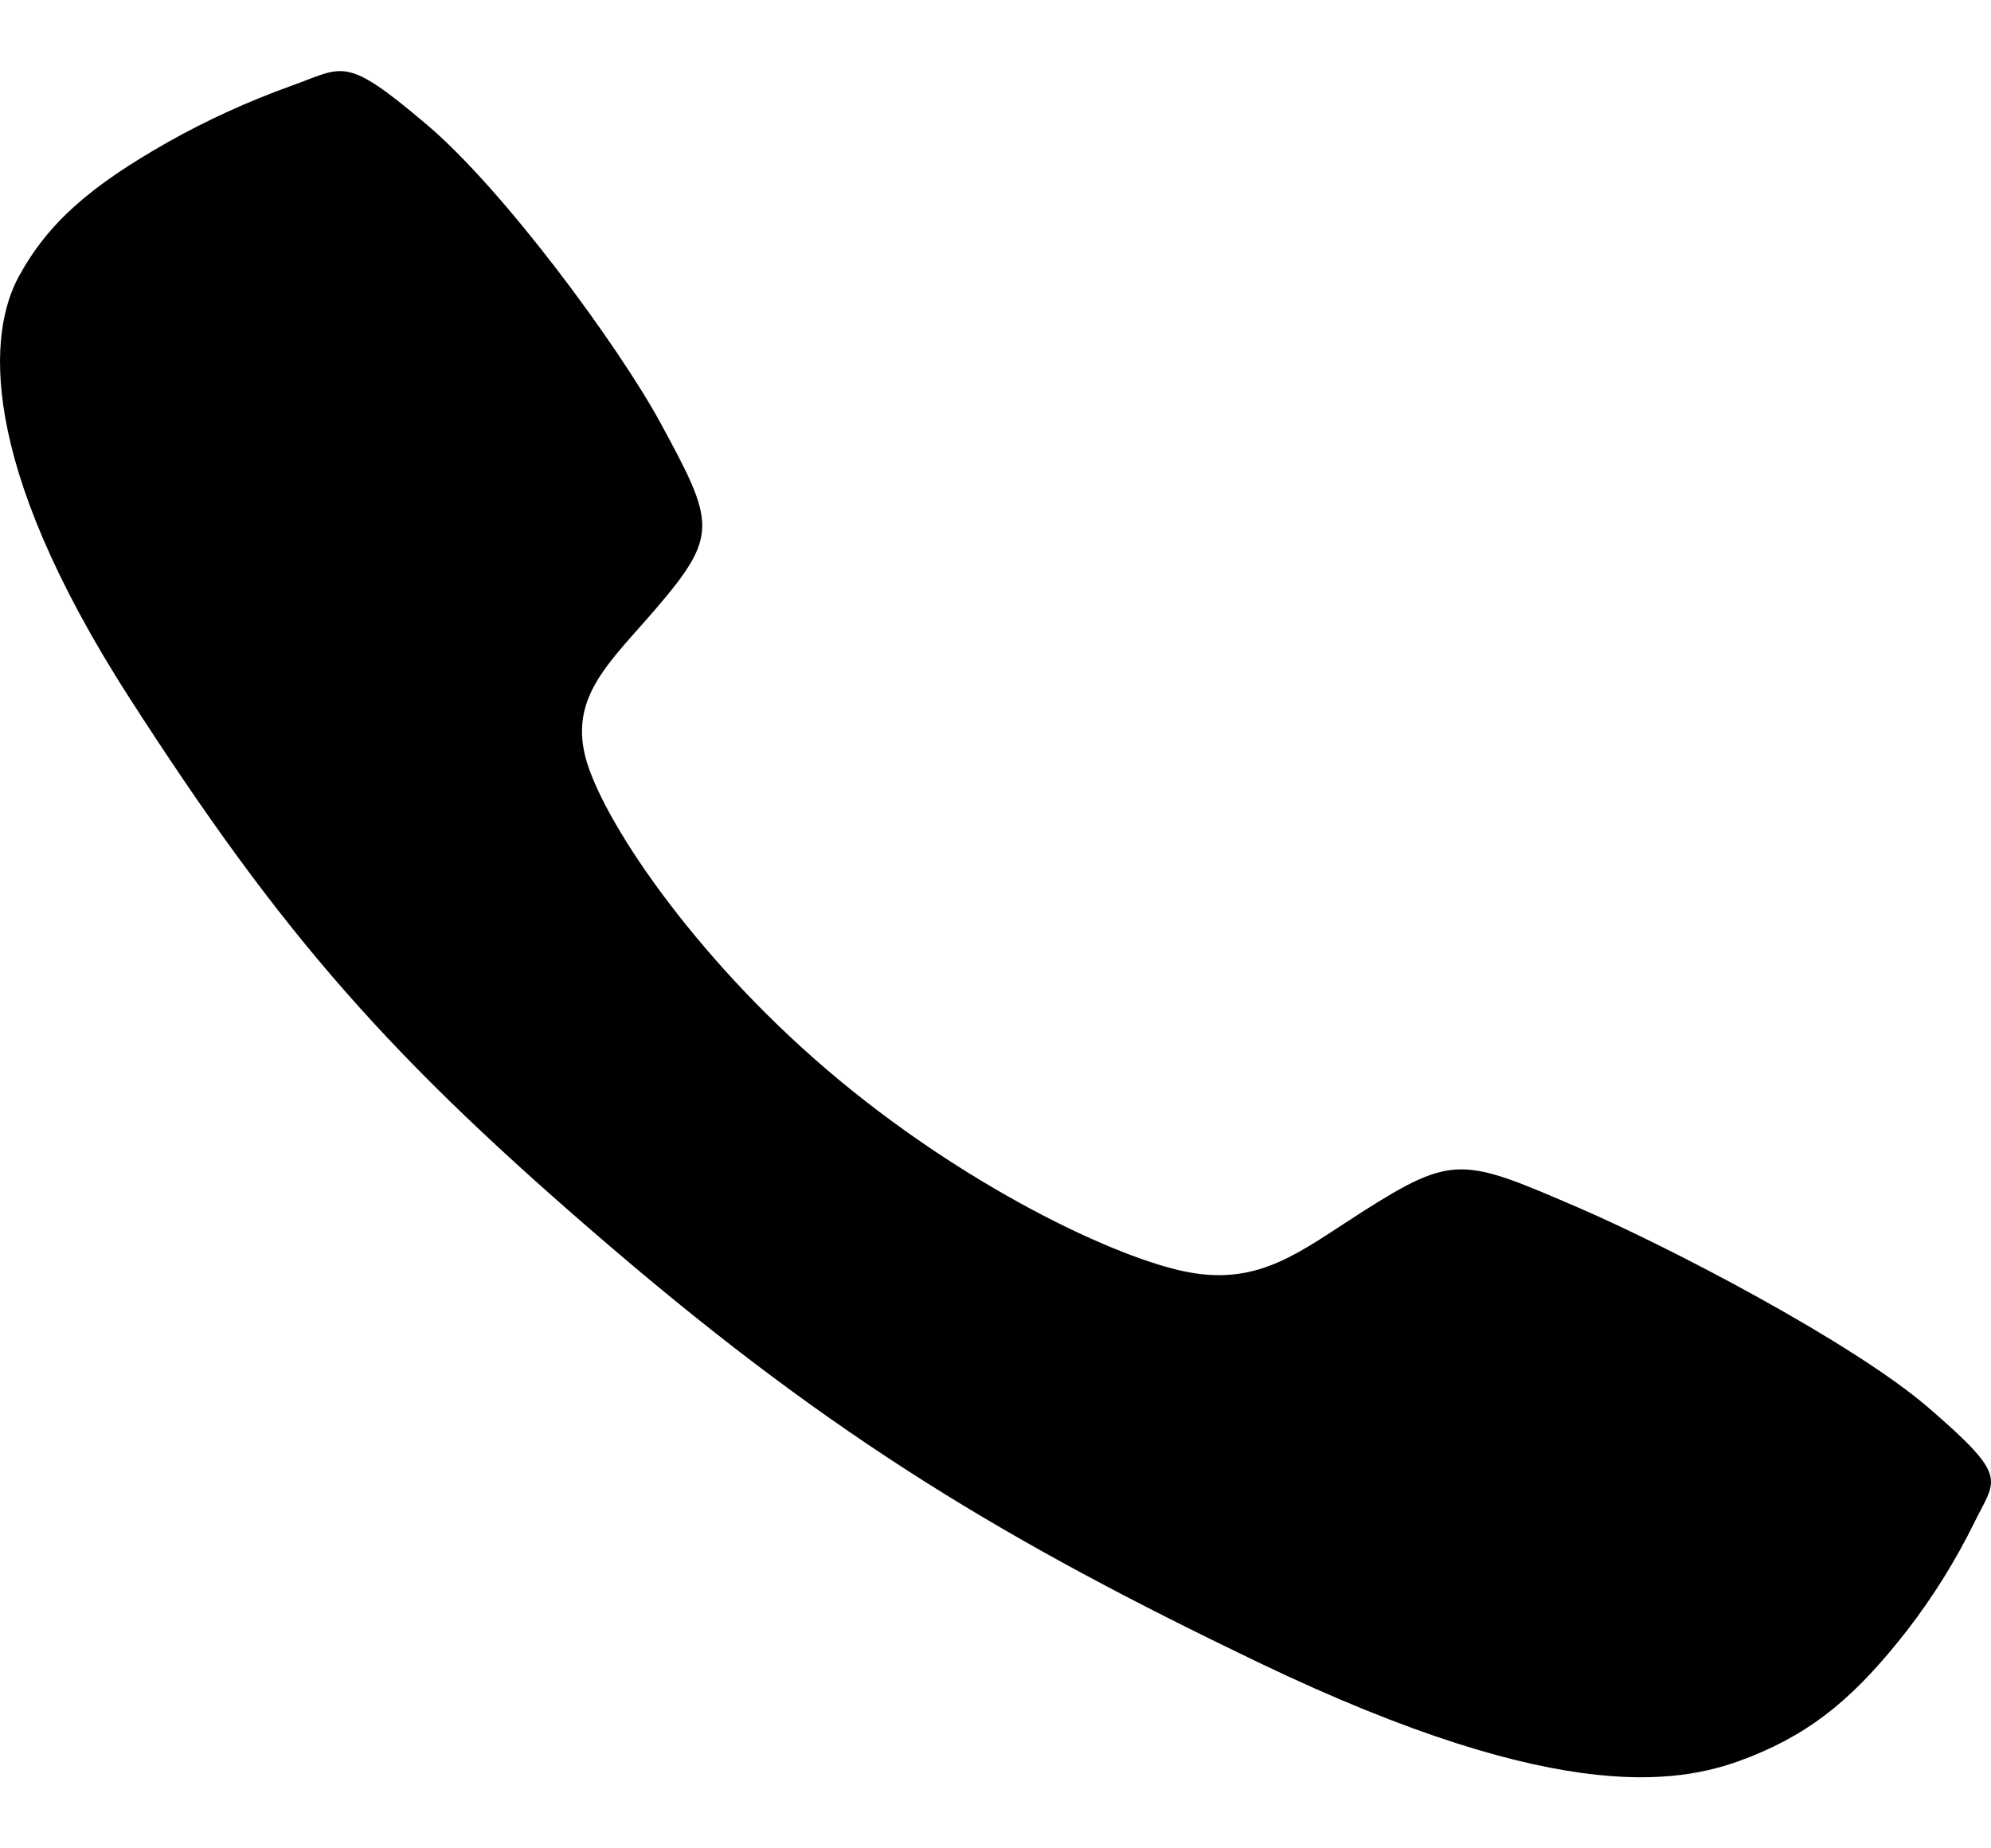 <svg width="14" height="13" viewBox="0 0 14 13" fill="currentColor" xmlns="http://www.w3.org/2000/svg">
<path d="M13.563 9.903C13.029 9.442 11.734 8.768 11.106 8.497C10.288 8.144 10.221 8.115 9.578 8.524C9.15 8.797 8.864 9.041 8.363 8.949C7.861 8.858 6.771 8.341 5.816 7.525C4.861 6.709 4.223 5.747 4.115 5.319C4.008 4.89 4.297 4.649 4.613 4.28C5.058 3.761 5.024 3.675 4.644 2.974C4.347 2.429 3.539 1.33 2.998 0.874C2.42 0.384 2.42 0.471 2.047 0.604C1.744 0.713 1.453 0.846 1.178 1.001C0.64 1.307 0.341 1.562 0.132 1.945C-0.077 2.328 -0.171 3.225 0.908 4.905C1.988 6.586 2.745 7.445 4.312 8.785C5.879 10.124 7.085 10.845 8.846 11.691C11.026 12.738 11.862 12.534 12.31 12.355C12.758 12.176 13.056 11.922 13.415 11.461C13.596 11.225 13.751 10.976 13.879 10.716C14.034 10.398 14.135 10.398 13.563 9.903Z" fill="currentColor"/>
</svg>
